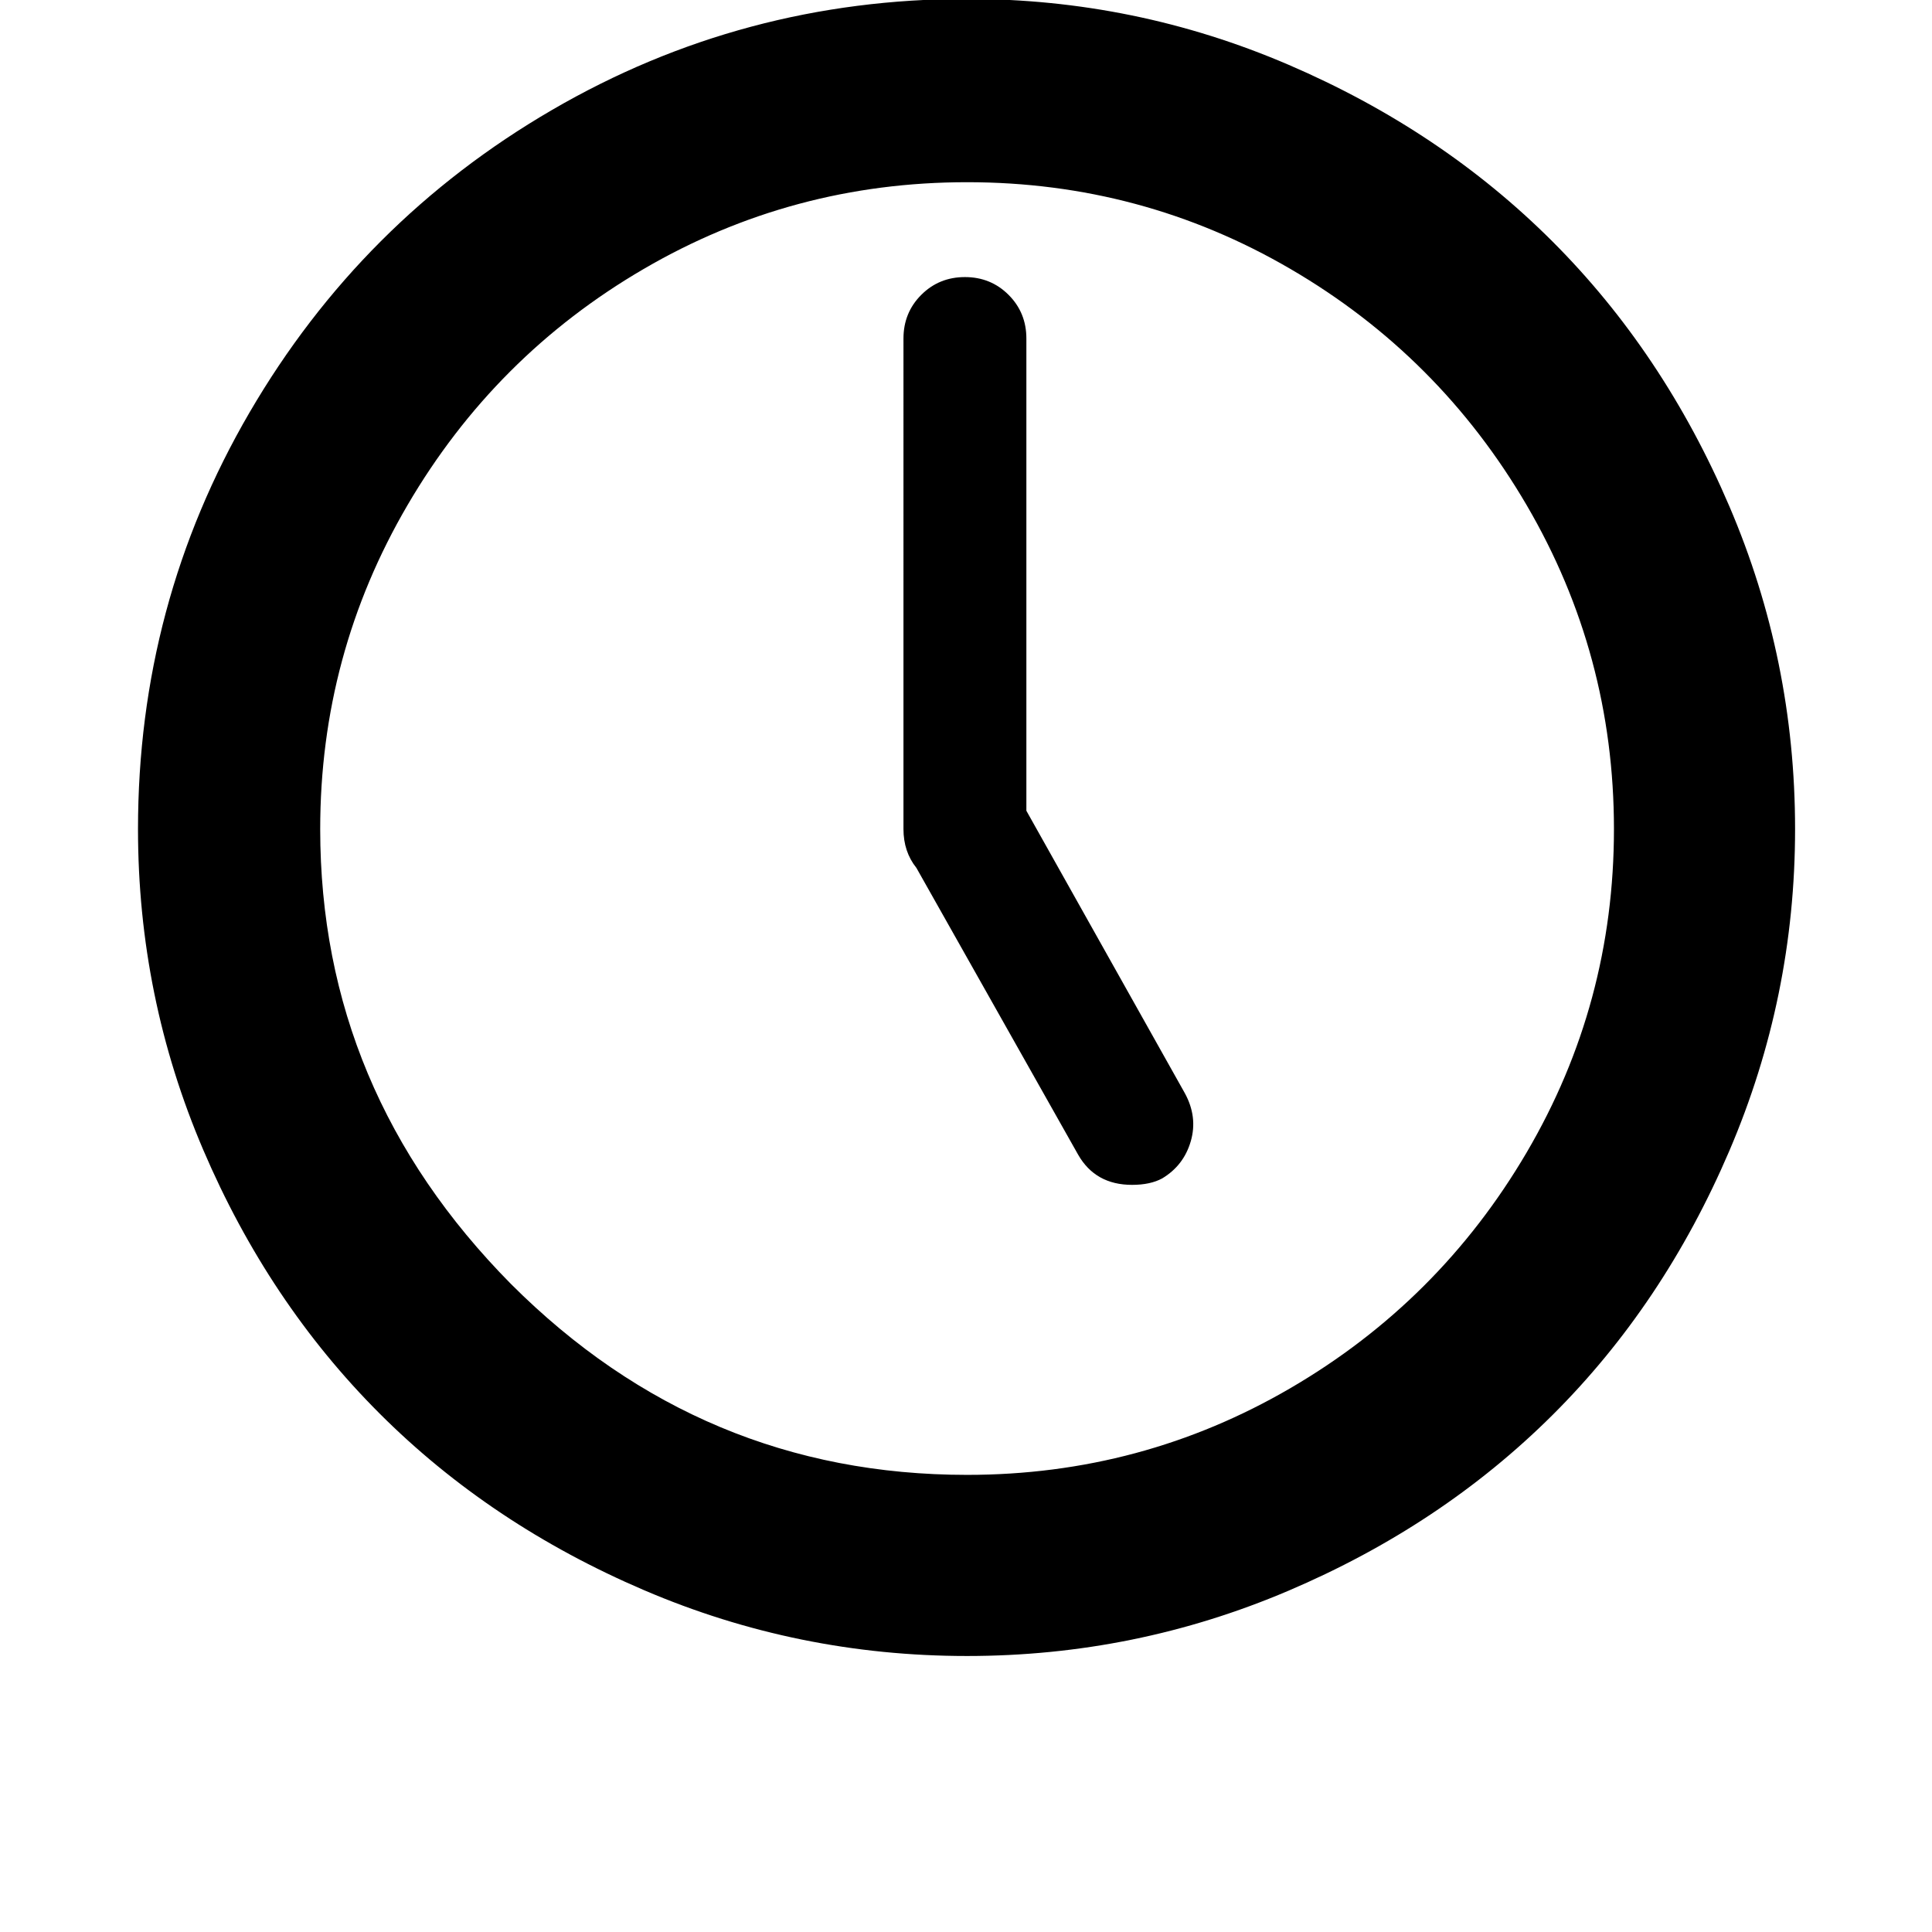 <svg width="1792" height="1792" xmlns="http://www.w3.org/2000/svg"><path d="M128 769q0-209 103.5-386.5T512 102 897-1q156 0 298 61t245 164 164 245.5 61 299.5q0 156-61 298.5t-164 245-245 163-298 60.5q-157 0-299.5-61T352 1311t-163.5-244.5T128 769zm169 0q0 243 177 422 177 177 423 177 162 0 300-80.5t219-218.5 81-300-81-300.5-219-219T897 169t-300 80.5-219 219T297 769zm541 0V314q0-24 16.5-40.5T895 257t40.5 16.5T952 314v438l147 262q12 22 5.5 44.5T1078 1093q-11 6-28 6-34 0-50-28L850 805q-12-15-12-36z" fill="undefined"/></svg>